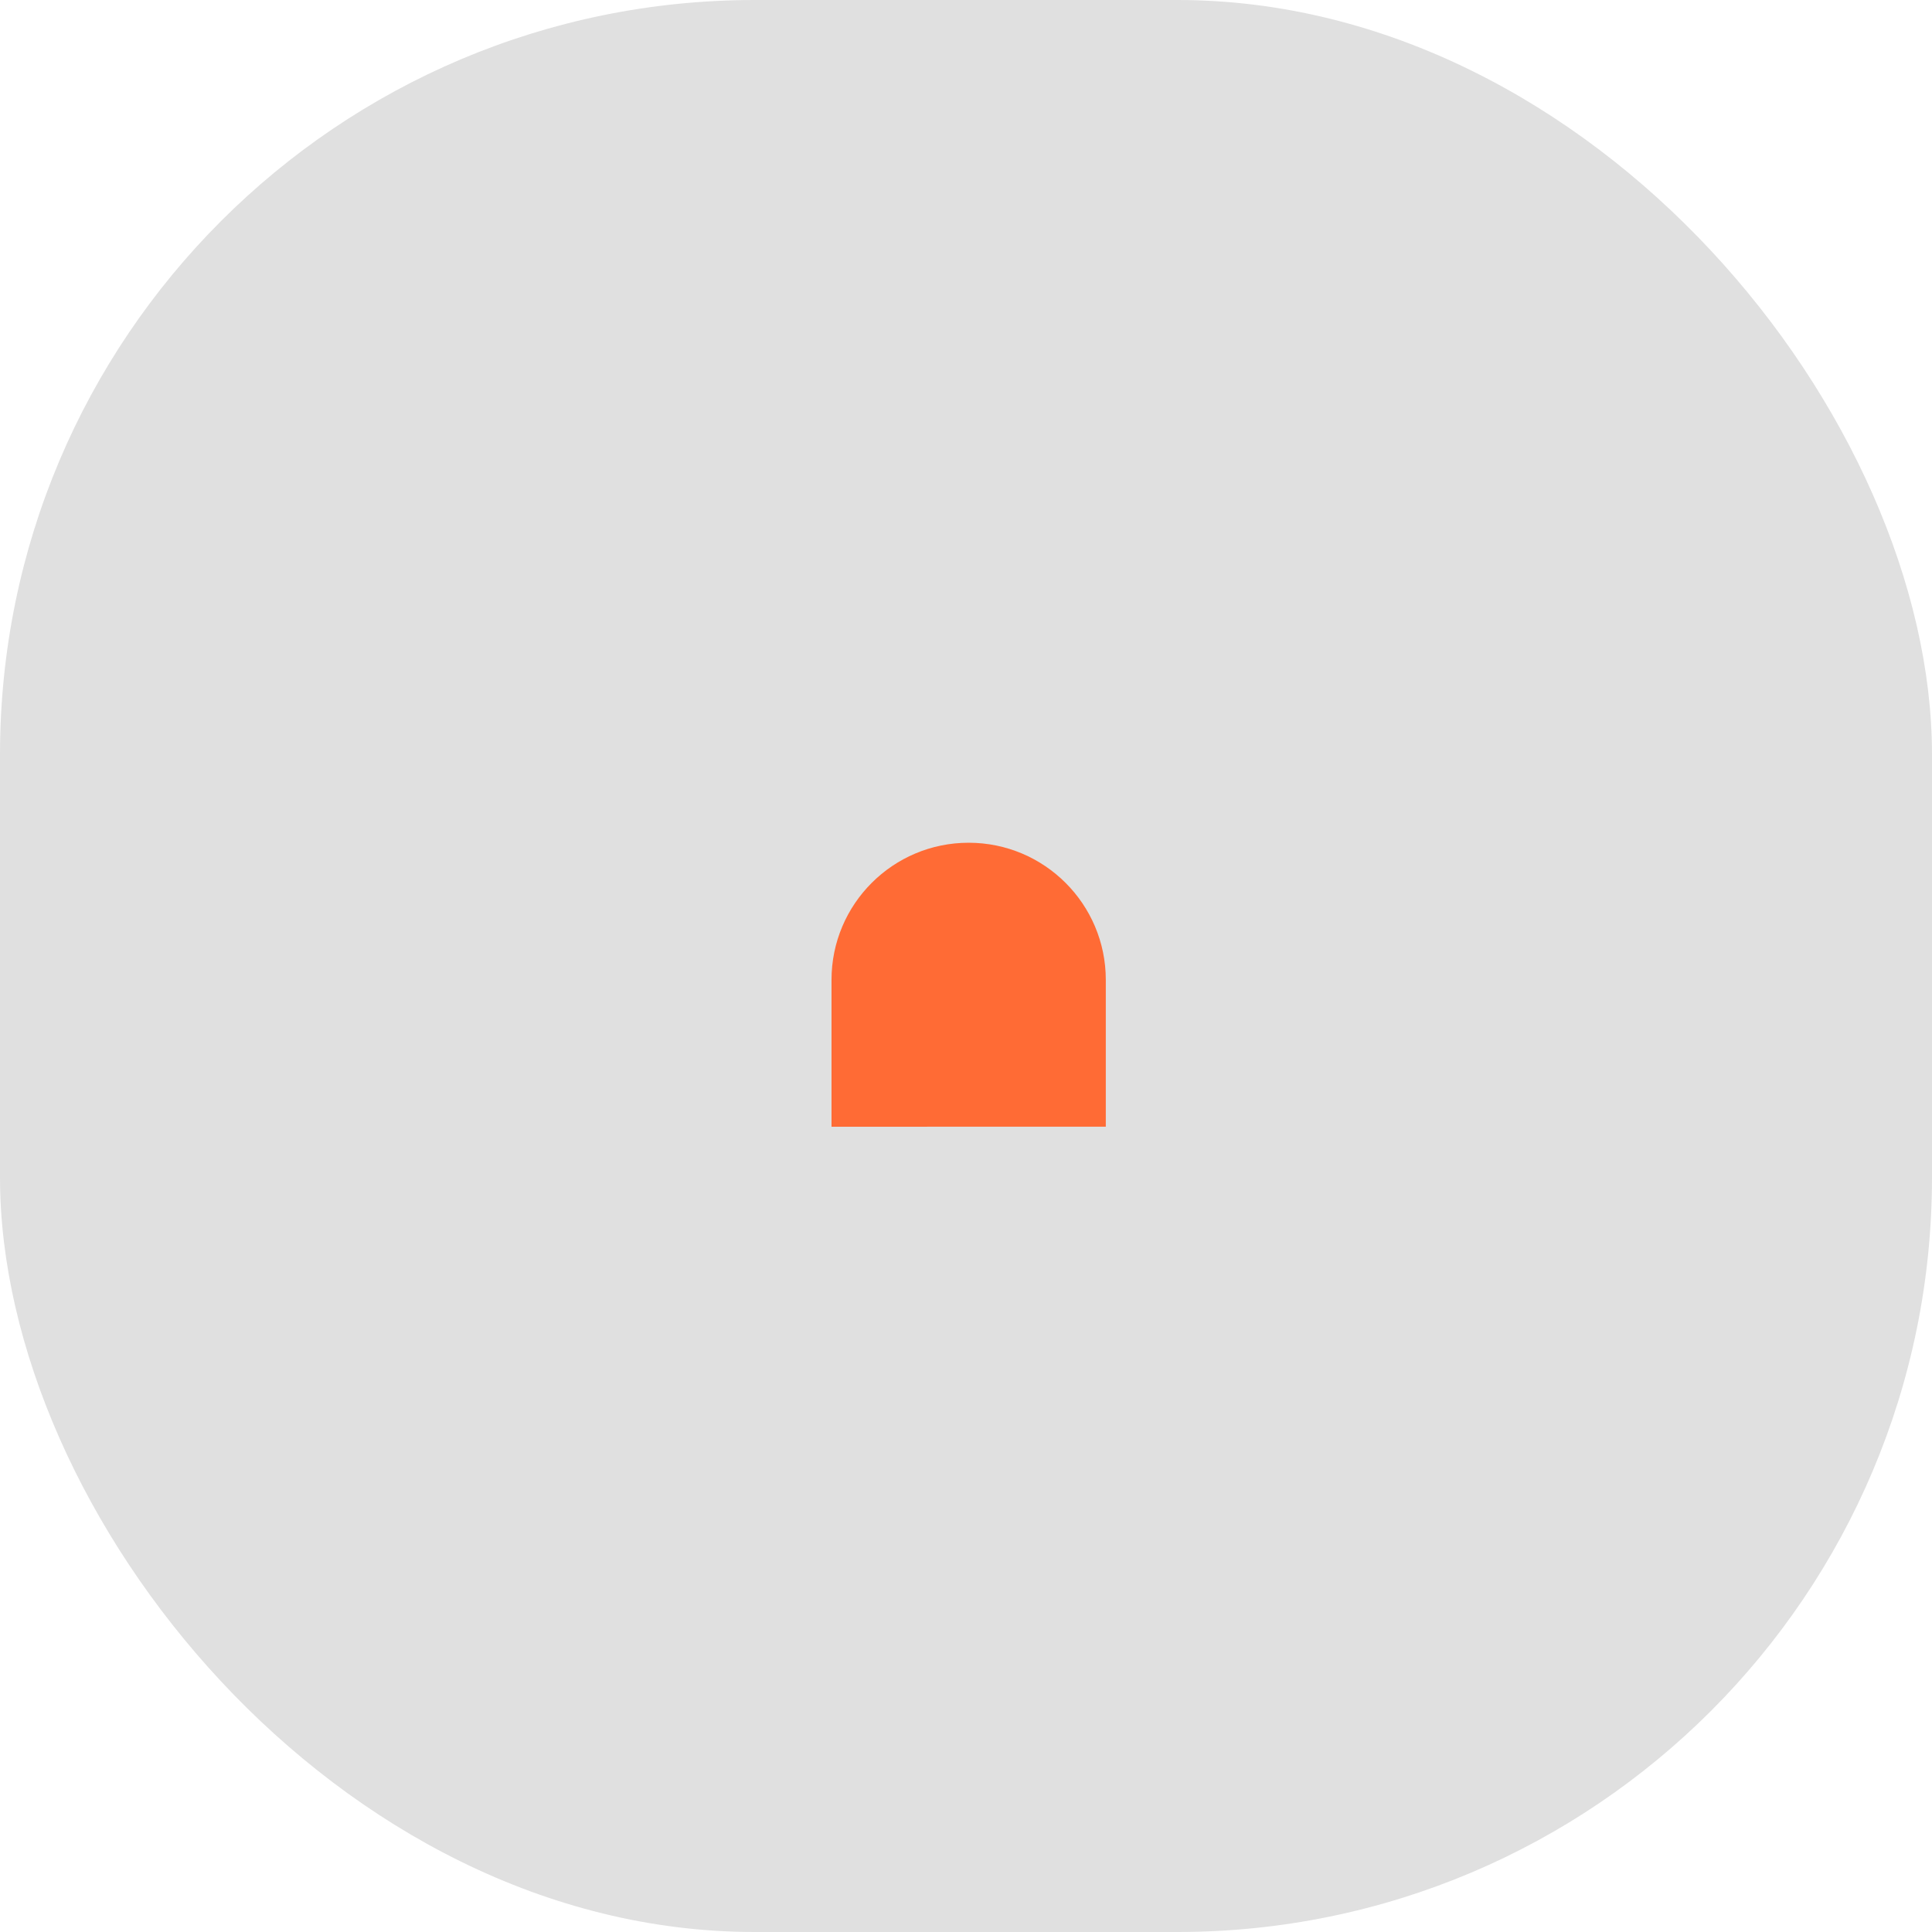 <svg width="64" height="64" viewBox="0 0 64 64" xmlns="http://www.w3.org/2000/svg"><defs><filter id="neumorphism-shadow"><feDropShadow dx="2.56" dy="2.56" stdDeviation="3.072" flood-color="rgba(0,0,0,0.12)"/><feDropShadow dx="-2.56" dy="-2.56" stdDeviation="3.072" flood-color="rgba(255,255,255,0.7)"/></filter></defs><rect width="64" height="64" rx="25" ry="25" fill="#e0e0e0" filter="url(#neumorphism-shadow)"/><g transform="translate(16, 16.353) scale(0.118)"><path d="M97.838 177.724V136.501C97.838 115.241 115.079 98 136.339 98C157.6 98 174.84 115.241 174.84 136.501V177.713" fill="#ff6b35"/></g></svg>